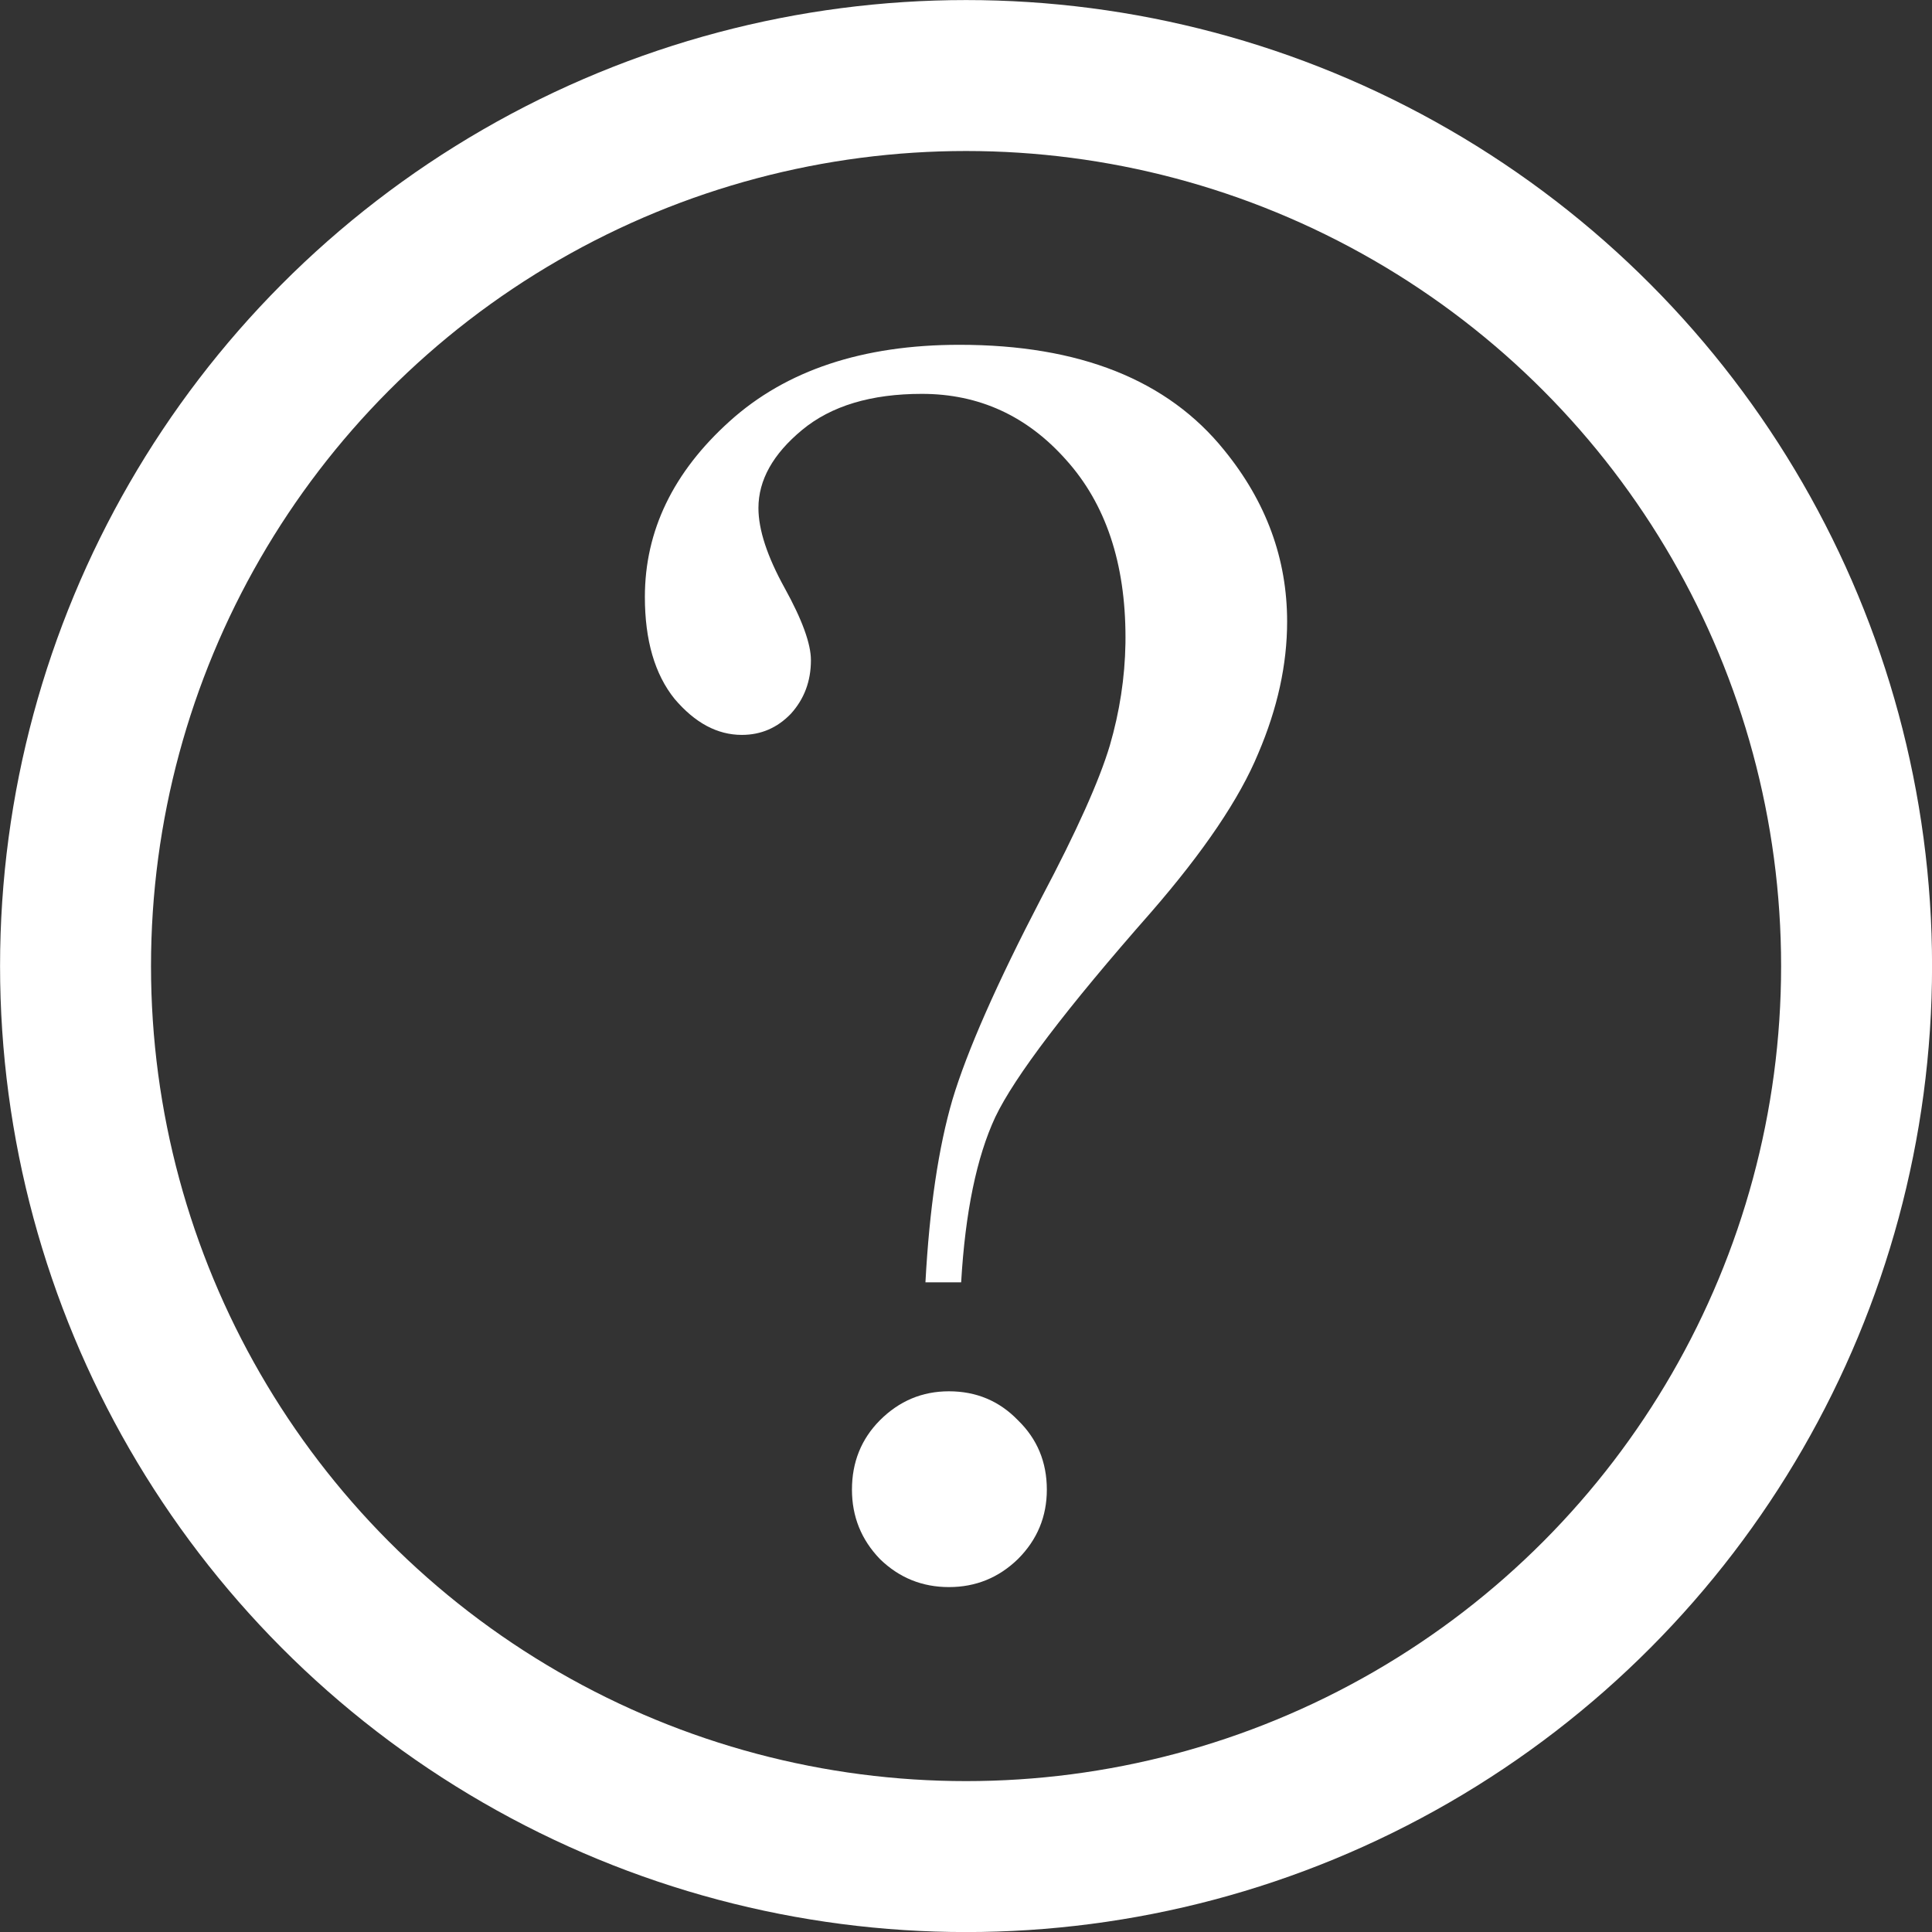 <?xml version="1.0" encoding="UTF-8" standalone="no"?>
<!-- Created with Inkscape (http://www.inkscape.org/) -->

<svg
   width="64"
   height="64"
   viewBox="0 0 16.933 16.933"
   version="1.1"
   id="svg716"
   inkscape:version="1.3.2 (091e20e, 2023-11-25, custom)"
   sodipodi:docname="help.svg"
   xmlns:inkscape="http://www.inkscape.org/namespaces/inkscape"
   xmlns:sodipodi="http://sodipodi.sourceforge.net/DTD/sodipodi-0.dtd"
   xmlns="http://www.w3.org/2000/svg"
   xmlns:svg="http://www.w3.org/2000/svg">
  <rect x="0" y="0" width="16.933" height="16.933" fill="#333333" stroke="none"/>
  <sodipodi:namedview
     id="namedview718"
     pagecolor="#ffffff"
     bordercolor="#000000"
     borderopacity="0.25"
     inkscape:showpageshadow="2"
     inkscape:pageopacity="0.0"
     inkscape:pagecheckerboard="false"
     inkscape:deskcolor="#d1d1d1"
     inkscape:document-units="px"
     showgrid="true"
     showborder="false"
     inkscape:zoom="14.638496"
     inkscape:cx="26.368829"
     inkscape:cy="25.241664"
     inkscape:window-width="1917"
     inkscape:window-height="2054"
     inkscape:window-x="0"
     inkscape:window-y="0"
     inkscape:window-maximized="0"
     inkscape:current-layer="layer1">
    <inkscape:grid
       type="xygrid"
       id="grid837"
       spacingx="2.117"
       spacingy="2.117"
       empspacing="1"
       originx="0"
       originy="0"
       units="px"
       visible="true" />
  </sodipodi:namedview>
  <defs
     id="defs713" />
  <g
     inkscape:label="Layer 1"
     inkscape:groupmode="layer"
     id="layer1">
    <path
       d="M 8.425,11.239 H 8.111 C 8.146,10.592 8.225,10.058 8.348,9.637 8.476,9.211 8.736,8.621 9.129,7.866 9.436,7.286 9.635,6.842 9.727,6.534 9.813,6.238 9.859,5.94 9.864,5.639 c 2.846e-4,-0.018 3.274e-4,-0.035 3.274e-4,-0.053 0,-0.652 -0.174,-1.171 -0.521,-1.556 -0.342,-0.385 -0.763,-0.578 -1.264,-0.578 -0.444,0 -0.794,0.105 -1.049,0.316 -0.255,0.211 -0.383,0.439 -0.383,0.685 0,0.19 0.077,0.424 0.23,0.701 0.153,0.277 0.23,0.488 0.23,0.632 0,0.185 -0.059,0.341 -0.176,0.47 C 6.813,6.379 6.67,6.441 6.502,6.441 6.287,6.441 6.091,6.336 5.912,6.125 5.739,5.91 5.652,5.612 5.652,5.232 c 0,-0.58 0.248,-1.094 0.743,-1.54 0.495,-0.447 1.167,-0.67 2.014,-0.67 1.052,0 1.825,0.308 2.321,0.924 0.368,0.452 0.551,0.952 0.551,1.502 0,0.375 -0.084,0.76 -0.253,1.155 C 10.865,6.998 10.551,7.463 10.087,7.997 9.346,8.839 8.892,9.437 8.723,9.791 8.56,10.141 8.46,10.623 8.424,11.239 Z M 8.317,12.194 c 0.24,0 0.442,0.085 0.605,0.254 0.169,0.164 0.253,0.367 0.253,0.608 0,0.236 -0.084,0.439 -0.253,0.608 -0.169,0.164 -0.37,0.246 -0.605,0.246 -0.235,0 -0.437,-0.082 -0.605,-0.246 -0.163,-0.169 -0.245,-0.372 -0.245,-0.608 0,-0.241 0.082,-0.444 0.245,-0.608 0.169,-0.169 0.37,-0.254 0.605,-0.254 z"
       id="path163579"
       sodipodi:nodetypes="cccccsscssssscscssscsccccscscscsss"
       style="font-size:48px;font-family:'Times New Roman';-inkscape-font-specification:'Times New Roman, ';text-align:center;text-anchor:middle;stroke:none;stroke-width:0.529;fill:#ffffff;fill-opacity:1" />
    <circle
       style="fill:none;stroke:#ffffff;stroke-width:1.323;stroke-dasharray:none;stroke-opacity:1"
       id="path241-2-4"
       cy="8.467"
       cx="8.467"
       r="7.805" />
  </g>
</svg>
